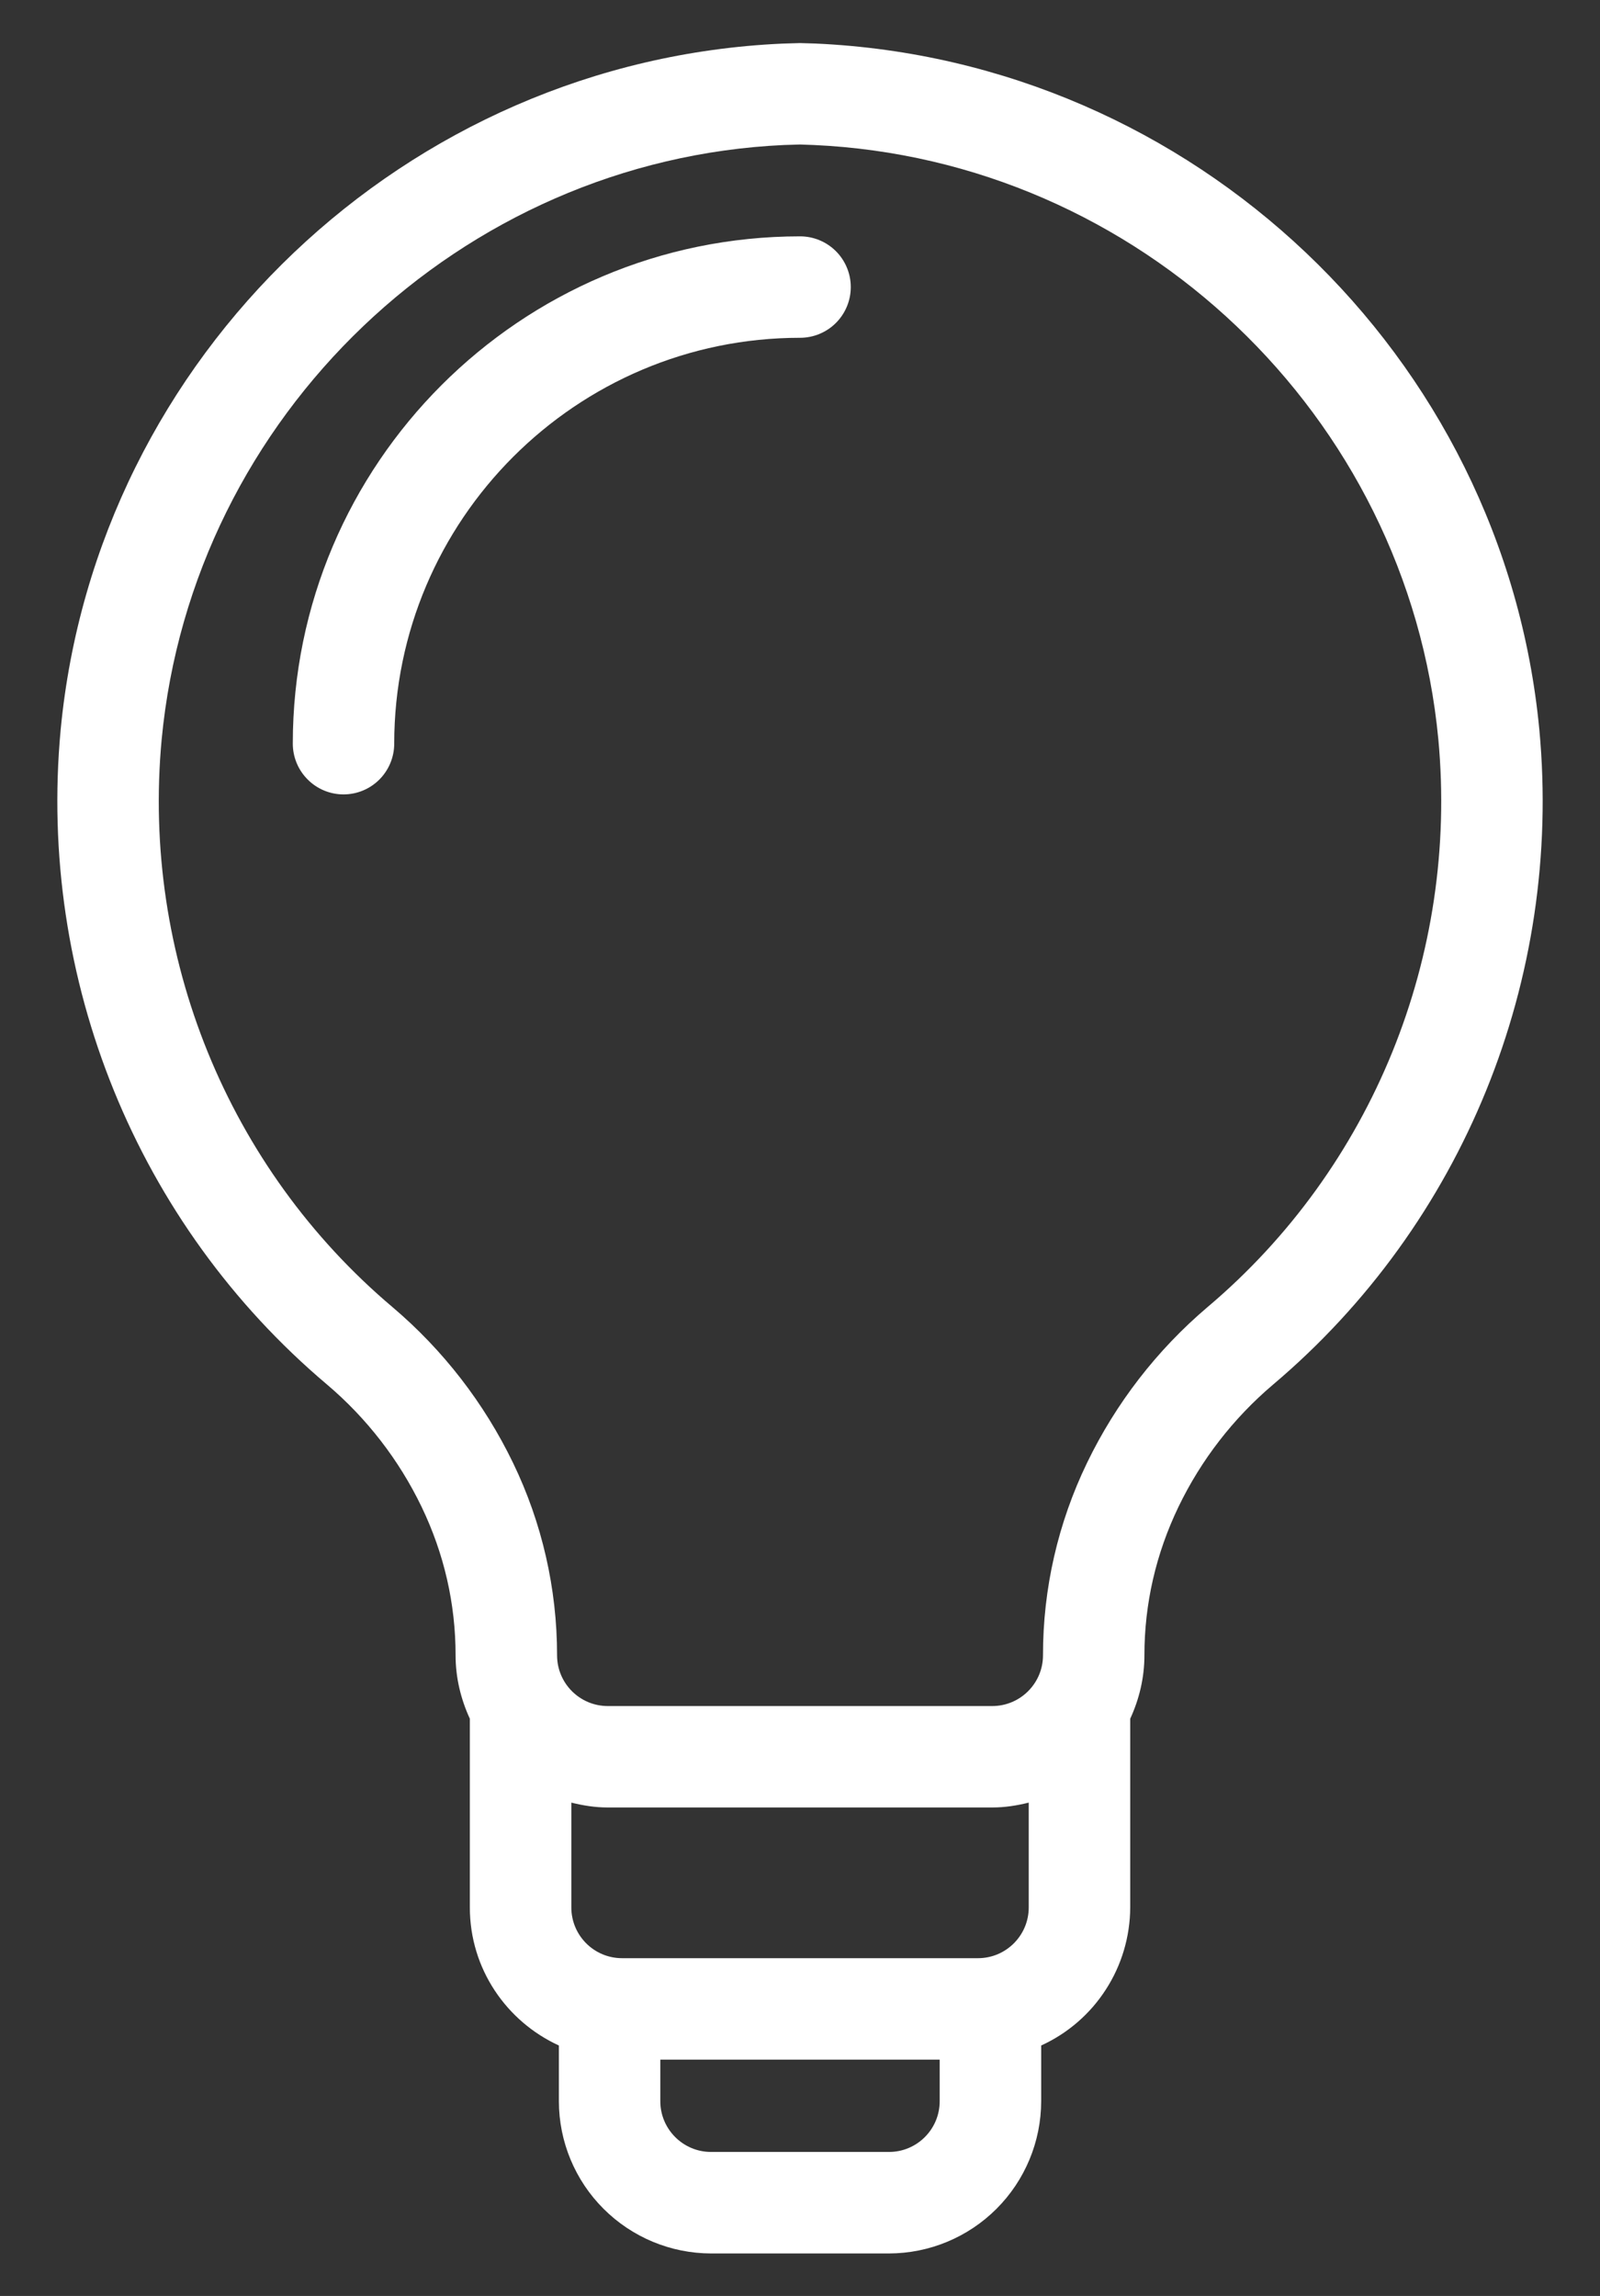 <svg width="23" height="33" viewBox="0 0 23 33" fill="none" xmlns="http://www.w3.org/2000/svg">
<rect x="0" y="0" width="23" height="33" fill="#333333" stroke="none"/>
<path d="M12.23 4.126C12.23 3.933 12.153 3.747 12.016 3.61C11.88 3.474 11.694 3.397 11.501 3.397C7.48 3.397 4.209 6.668 4.209 10.688C4.209 10.882 4.286 11.067 4.423 11.204C4.559 11.341 4.745 11.418 4.938 11.418C5.132 11.418 5.317 11.341 5.454 11.204C5.59 11.067 5.667 10.882 5.667 10.688C5.667 7.472 8.284 4.855 11.501 4.855C11.694 4.855 11.88 4.778 12.016 4.642C12.153 4.505 12.23 4.319 12.23 4.126Z" fill="white"/>
<path d="M10.221 32.389H12.779C13.359 32.388 13.915 32.157 14.325 31.747C14.735 31.337 14.966 30.781 14.967 30.201V29.4C15.348 29.226 15.671 28.947 15.897 28.595C16.124 28.244 16.245 27.834 16.247 27.416V24.703C16.375 24.425 16.451 24.118 16.451 23.792C16.451 23.051 16.616 22.333 16.941 21.657C17.266 20.983 17.729 20.385 18.3 19.901C21.031 17.593 22.463 14.075 22.128 10.488C21.617 5.11 17.16 0.871 11.726 0.626L11.5 0.619L11.242 0.627C5.841 0.871 1.383 5.11 0.872 10.489C0.538 14.075 1.969 17.593 4.701 19.9C5.272 20.384 5.735 20.983 6.06 21.657C6.385 22.333 6.549 23.051 6.549 23.792C6.549 24.118 6.626 24.425 6.754 24.703V27.416C6.754 28.298 7.281 29.055 8.034 29.4V30.203C8.035 30.782 8.266 31.338 8.676 31.747C9.086 32.157 9.642 32.388 10.221 32.389ZM13.508 30.201C13.508 30.604 13.181 30.93 12.779 30.93H10.221C9.82 30.93 9.492 30.603 9.492 30.201V29.603H13.508V30.201ZM14.788 27.416C14.788 27.818 14.461 28.145 14.059 28.145H8.942C8.539 28.145 8.213 27.818 8.213 27.416V25.909C8.382 25.951 8.555 25.979 8.737 25.979H14.264C14.445 25.979 14.619 25.951 14.788 25.909V27.416ZM8.008 23.792C8.008 22.834 7.792 21.888 7.375 21.026C6.96 20.167 6.37 19.404 5.642 18.787C3.275 16.787 2.034 13.736 2.324 10.627C2.766 5.968 6.628 2.295 11.274 2.084L11.5 2.077L11.694 2.084C16.373 2.295 20.234 5.968 20.676 10.625C20.966 13.736 19.726 16.787 17.358 18.787C16.631 19.404 16.041 20.167 15.626 21.026C15.209 21.888 14.992 22.834 14.993 23.792C14.993 24.194 14.666 24.521 14.264 24.521H8.737C8.334 24.521 8.008 24.194 8.008 23.792Z" fill="white"/>
</svg>
